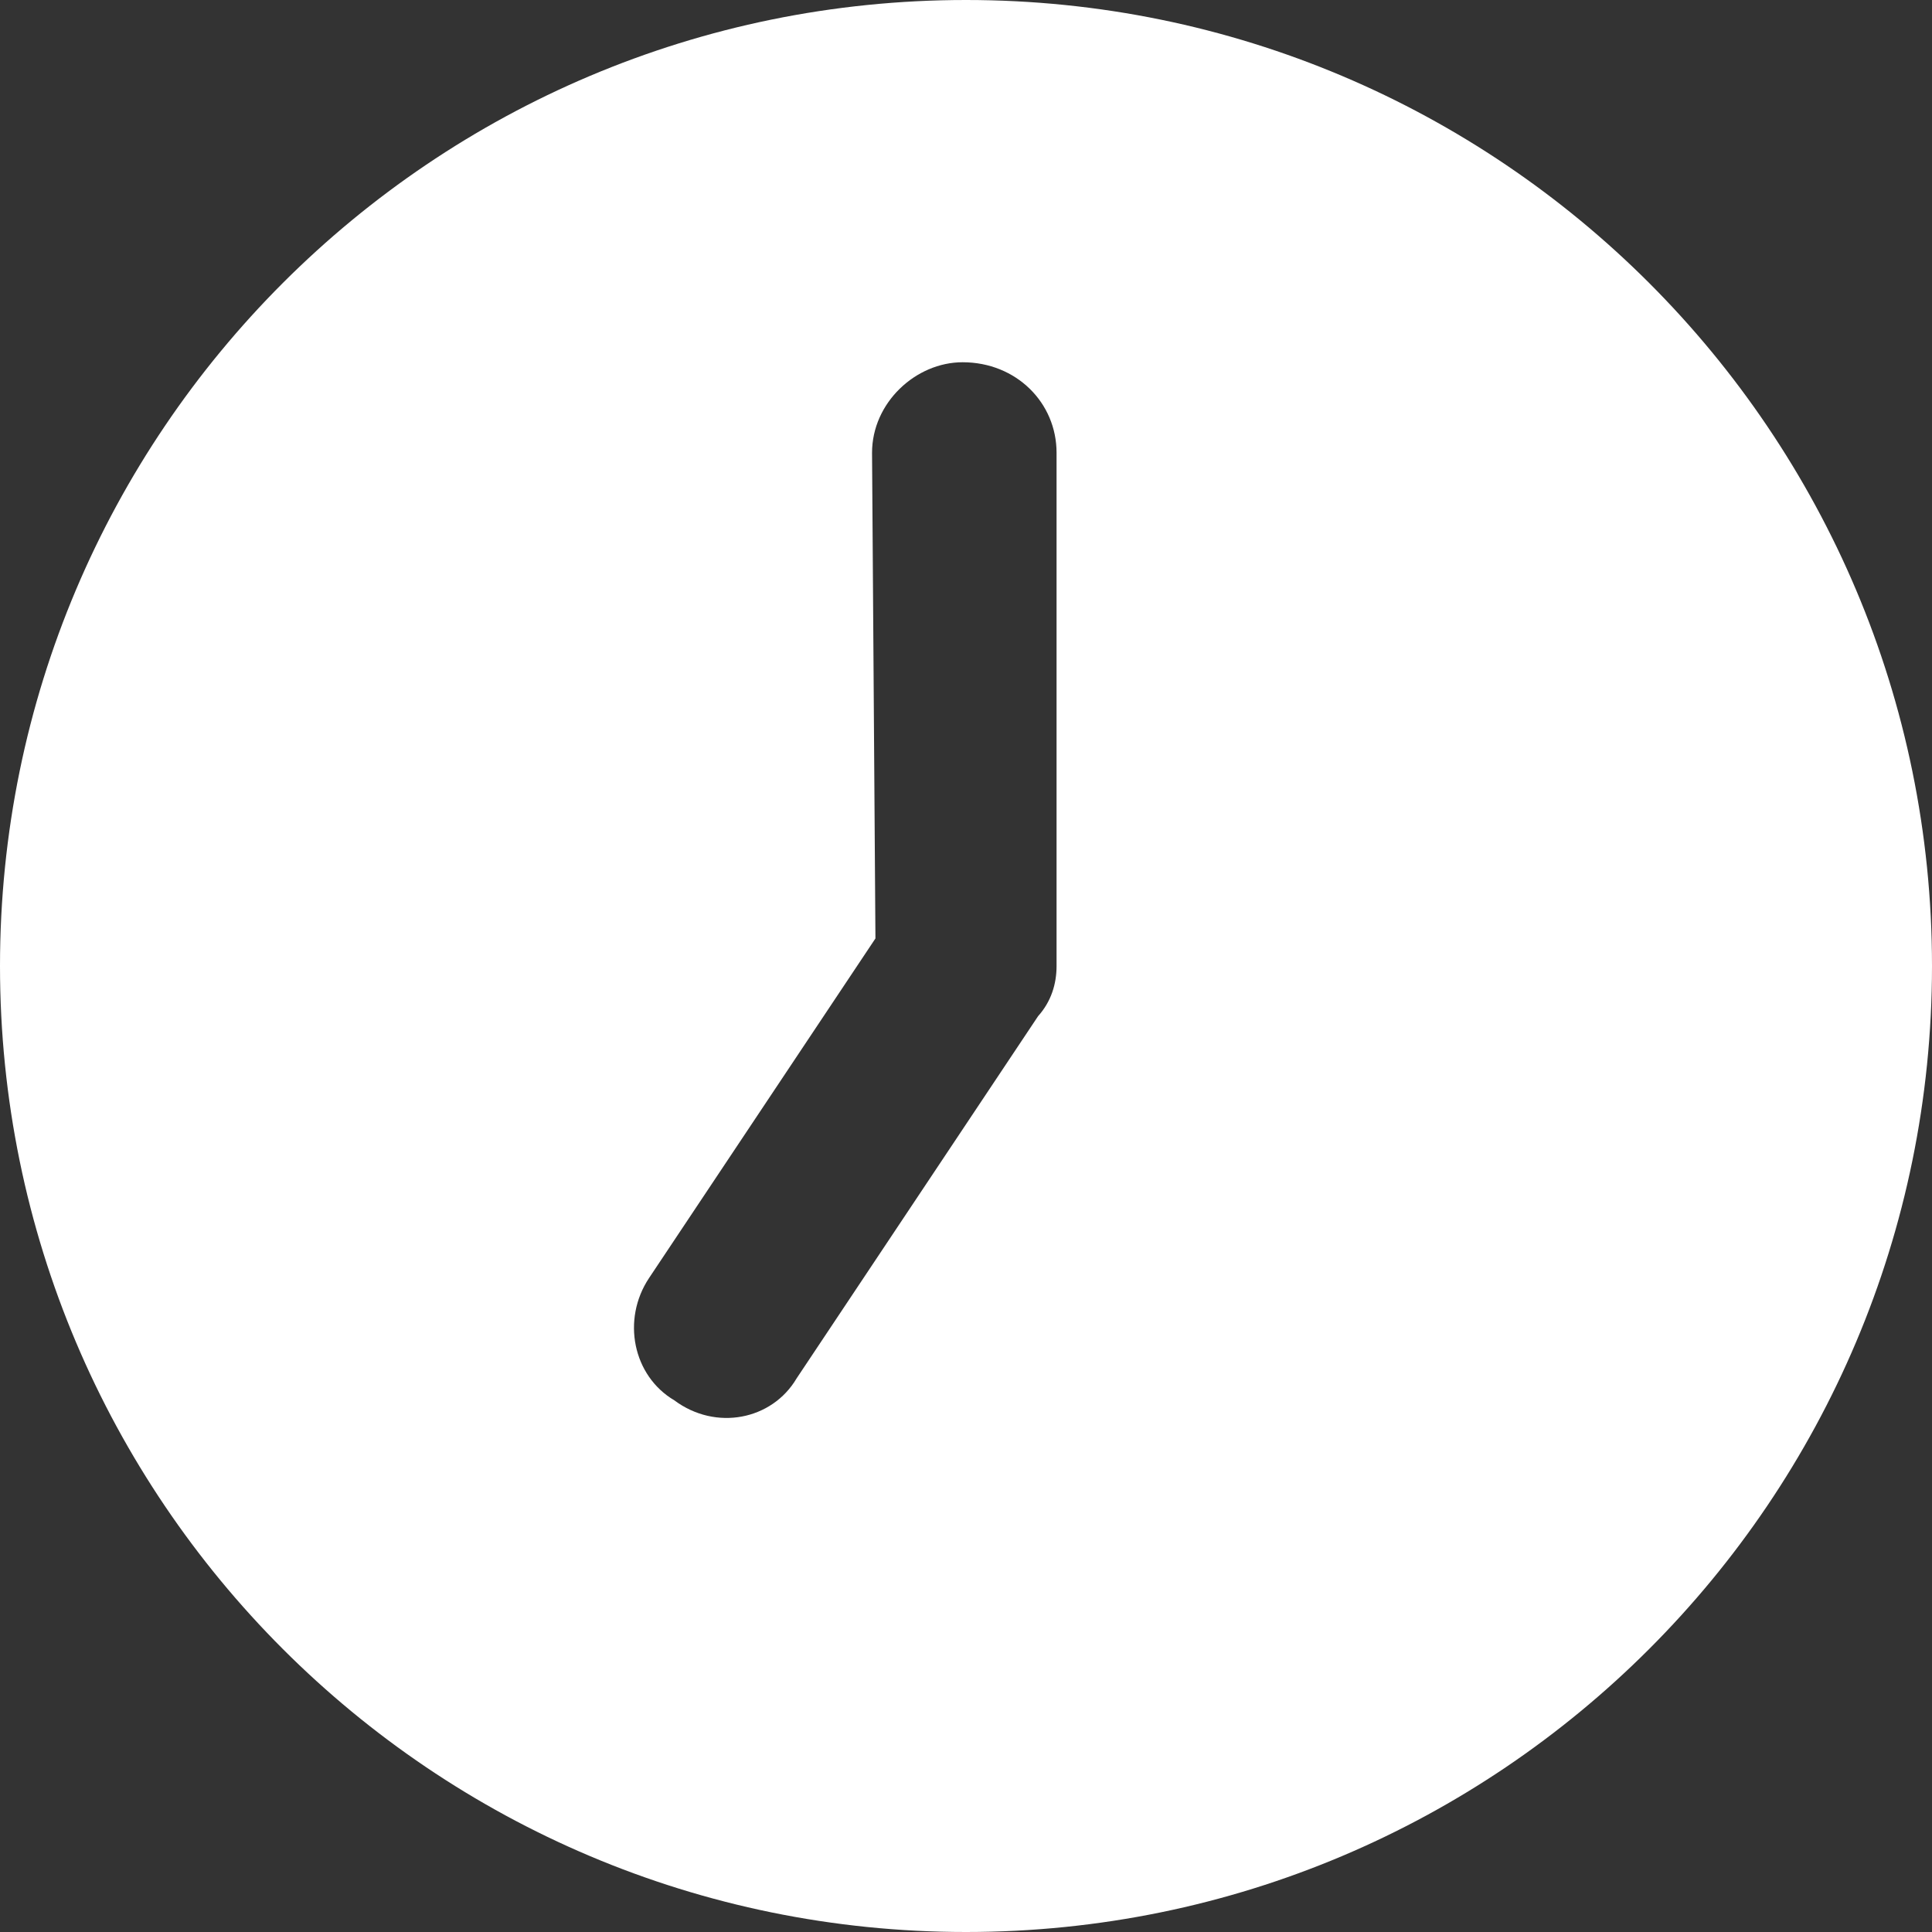 <svg xmlns="http://www.w3.org/2000/svg" viewBox="0 0 512 512"><rect x="0" y="0" width="512" height="512" fill="#333333" stroke="none"/><!--! Font Awesome Pro 6.1.1 by @fontawesome - https://fontawesome.com License - https://fontawesome.com/license (Commercial License) Copyright 2022 Fonticons, Inc. --><path fill="#ffffff" d="M256 512C114.6 512 0 397.4 0 256C0 114.6 114.6 0 256 0C397.4 0 512 114.6 512 256C512 397.4 397.4 512 256 512zM232 248.7L172 338.7C164.7 349.7 167.7 364.6 178.7 371.1C189.7 379.3 204.6 376.3 211.1 365.3L275.1 269.3C278.6 265.4 280 260.7 280 256V120C280 106.7 269.3 96 255.1 96C242.7 96 231.1 106.7 231.1 120L232 248.7z"/></svg>